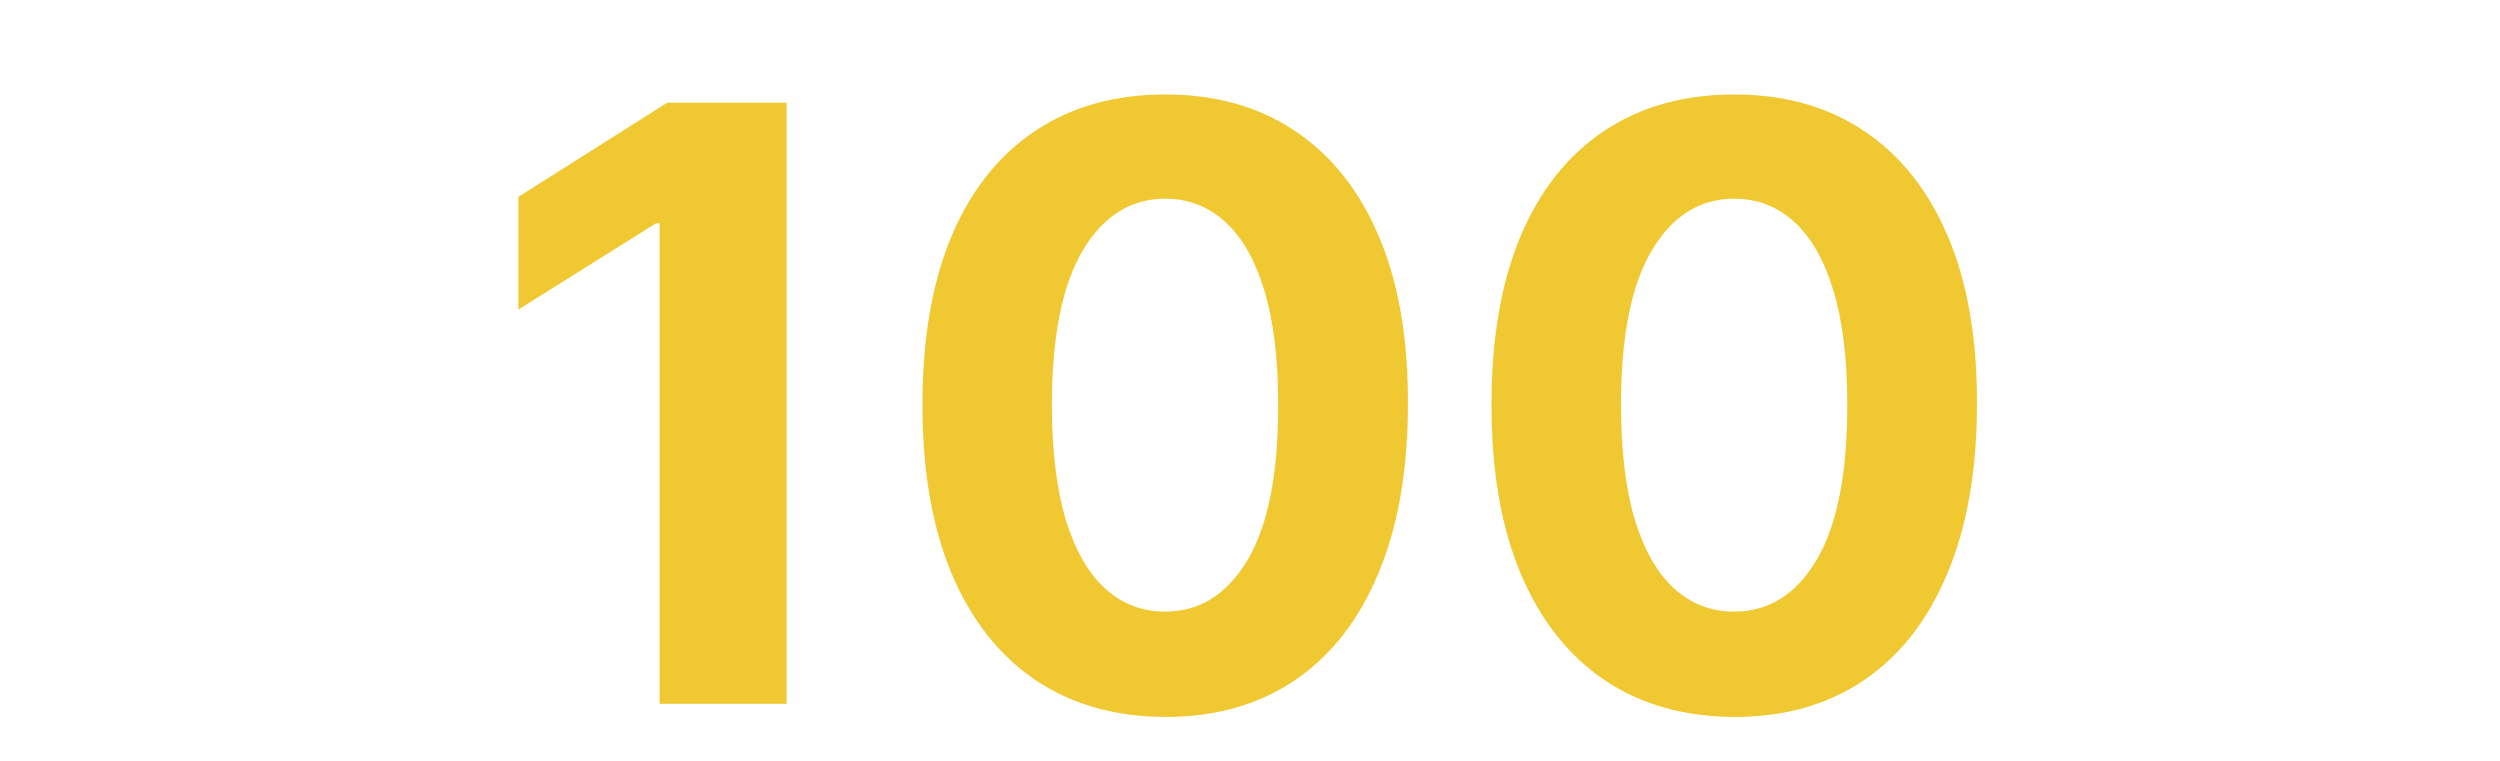 <svg width="23" height="7" viewBox="0 0 15 7" fill="none" xmlns="http://www.w3.org/2000/svg">
<path d="M3.237 0.945V6.475H2.068V2.054H2.036L0.769 2.848V1.811L2.138 0.945H3.237ZM6.72 6.596C6.255 6.594 5.856 6.48 5.521 6.253C5.188 6.026 4.931 5.698 4.751 5.268C4.573 4.837 4.485 4.32 4.487 3.715C4.487 3.112 4.576 2.598 4.754 2.173C4.934 1.748 5.191 1.425 5.524 1.204C5.858 0.981 6.257 0.869 6.72 0.869C7.182 0.869 7.58 0.981 7.913 1.204C8.248 1.427 8.506 1.751 8.686 2.176C8.866 2.599 8.955 3.112 8.953 3.715C8.953 4.322 8.863 4.84 8.683 5.27C8.505 5.701 8.249 6.029 7.916 6.256C7.583 6.483 7.184 6.596 6.72 6.596ZM6.72 5.627C7.037 5.627 7.29 5.468 7.479 5.149C7.668 4.83 7.761 4.352 7.759 3.715C7.759 3.296 7.716 2.946 7.63 2.667C7.545 2.388 7.425 2.179 7.268 2.038C7.113 1.898 6.93 1.828 6.72 1.828C6.405 1.828 6.153 1.985 5.964 2.3C5.775 2.615 5.679 3.087 5.677 3.715C5.677 4.14 5.72 4.495 5.804 4.779C5.891 5.062 6.012 5.274 6.169 5.416C6.326 5.557 6.509 5.627 6.72 5.627ZM11.955 6.596C11.49 6.594 11.091 6.48 10.756 6.253C10.423 6.026 10.166 5.698 9.986 5.268C9.808 4.837 9.72 4.32 9.722 3.715C9.722 3.112 9.811 2.598 9.989 2.173C10.169 1.748 10.426 1.425 10.759 1.204C11.094 0.981 11.492 0.869 11.955 0.869C12.418 0.869 12.815 0.981 13.148 1.204C13.483 1.427 13.741 1.751 13.921 2.176C14.101 2.599 14.19 3.112 14.188 3.715C14.188 4.322 14.098 4.84 13.918 5.27C13.74 5.701 13.484 6.029 13.151 6.256C12.818 6.483 12.419 6.596 11.955 6.596ZM11.955 5.627C12.272 5.627 12.525 5.468 12.714 5.149C12.903 4.83 12.996 4.352 12.995 3.715C12.995 3.296 12.951 2.946 12.865 2.667C12.78 2.388 12.66 2.179 12.503 2.038C12.348 1.898 12.165 1.828 11.955 1.828C11.64 1.828 11.388 1.985 11.199 2.3C11.01 2.615 10.914 3.087 10.913 3.715C10.913 4.14 10.955 4.495 11.04 4.779C11.126 5.062 11.247 5.274 11.404 5.416C11.561 5.557 11.744 5.627 11.955 5.627Z" fill="#F0C932"/>
</svg>
